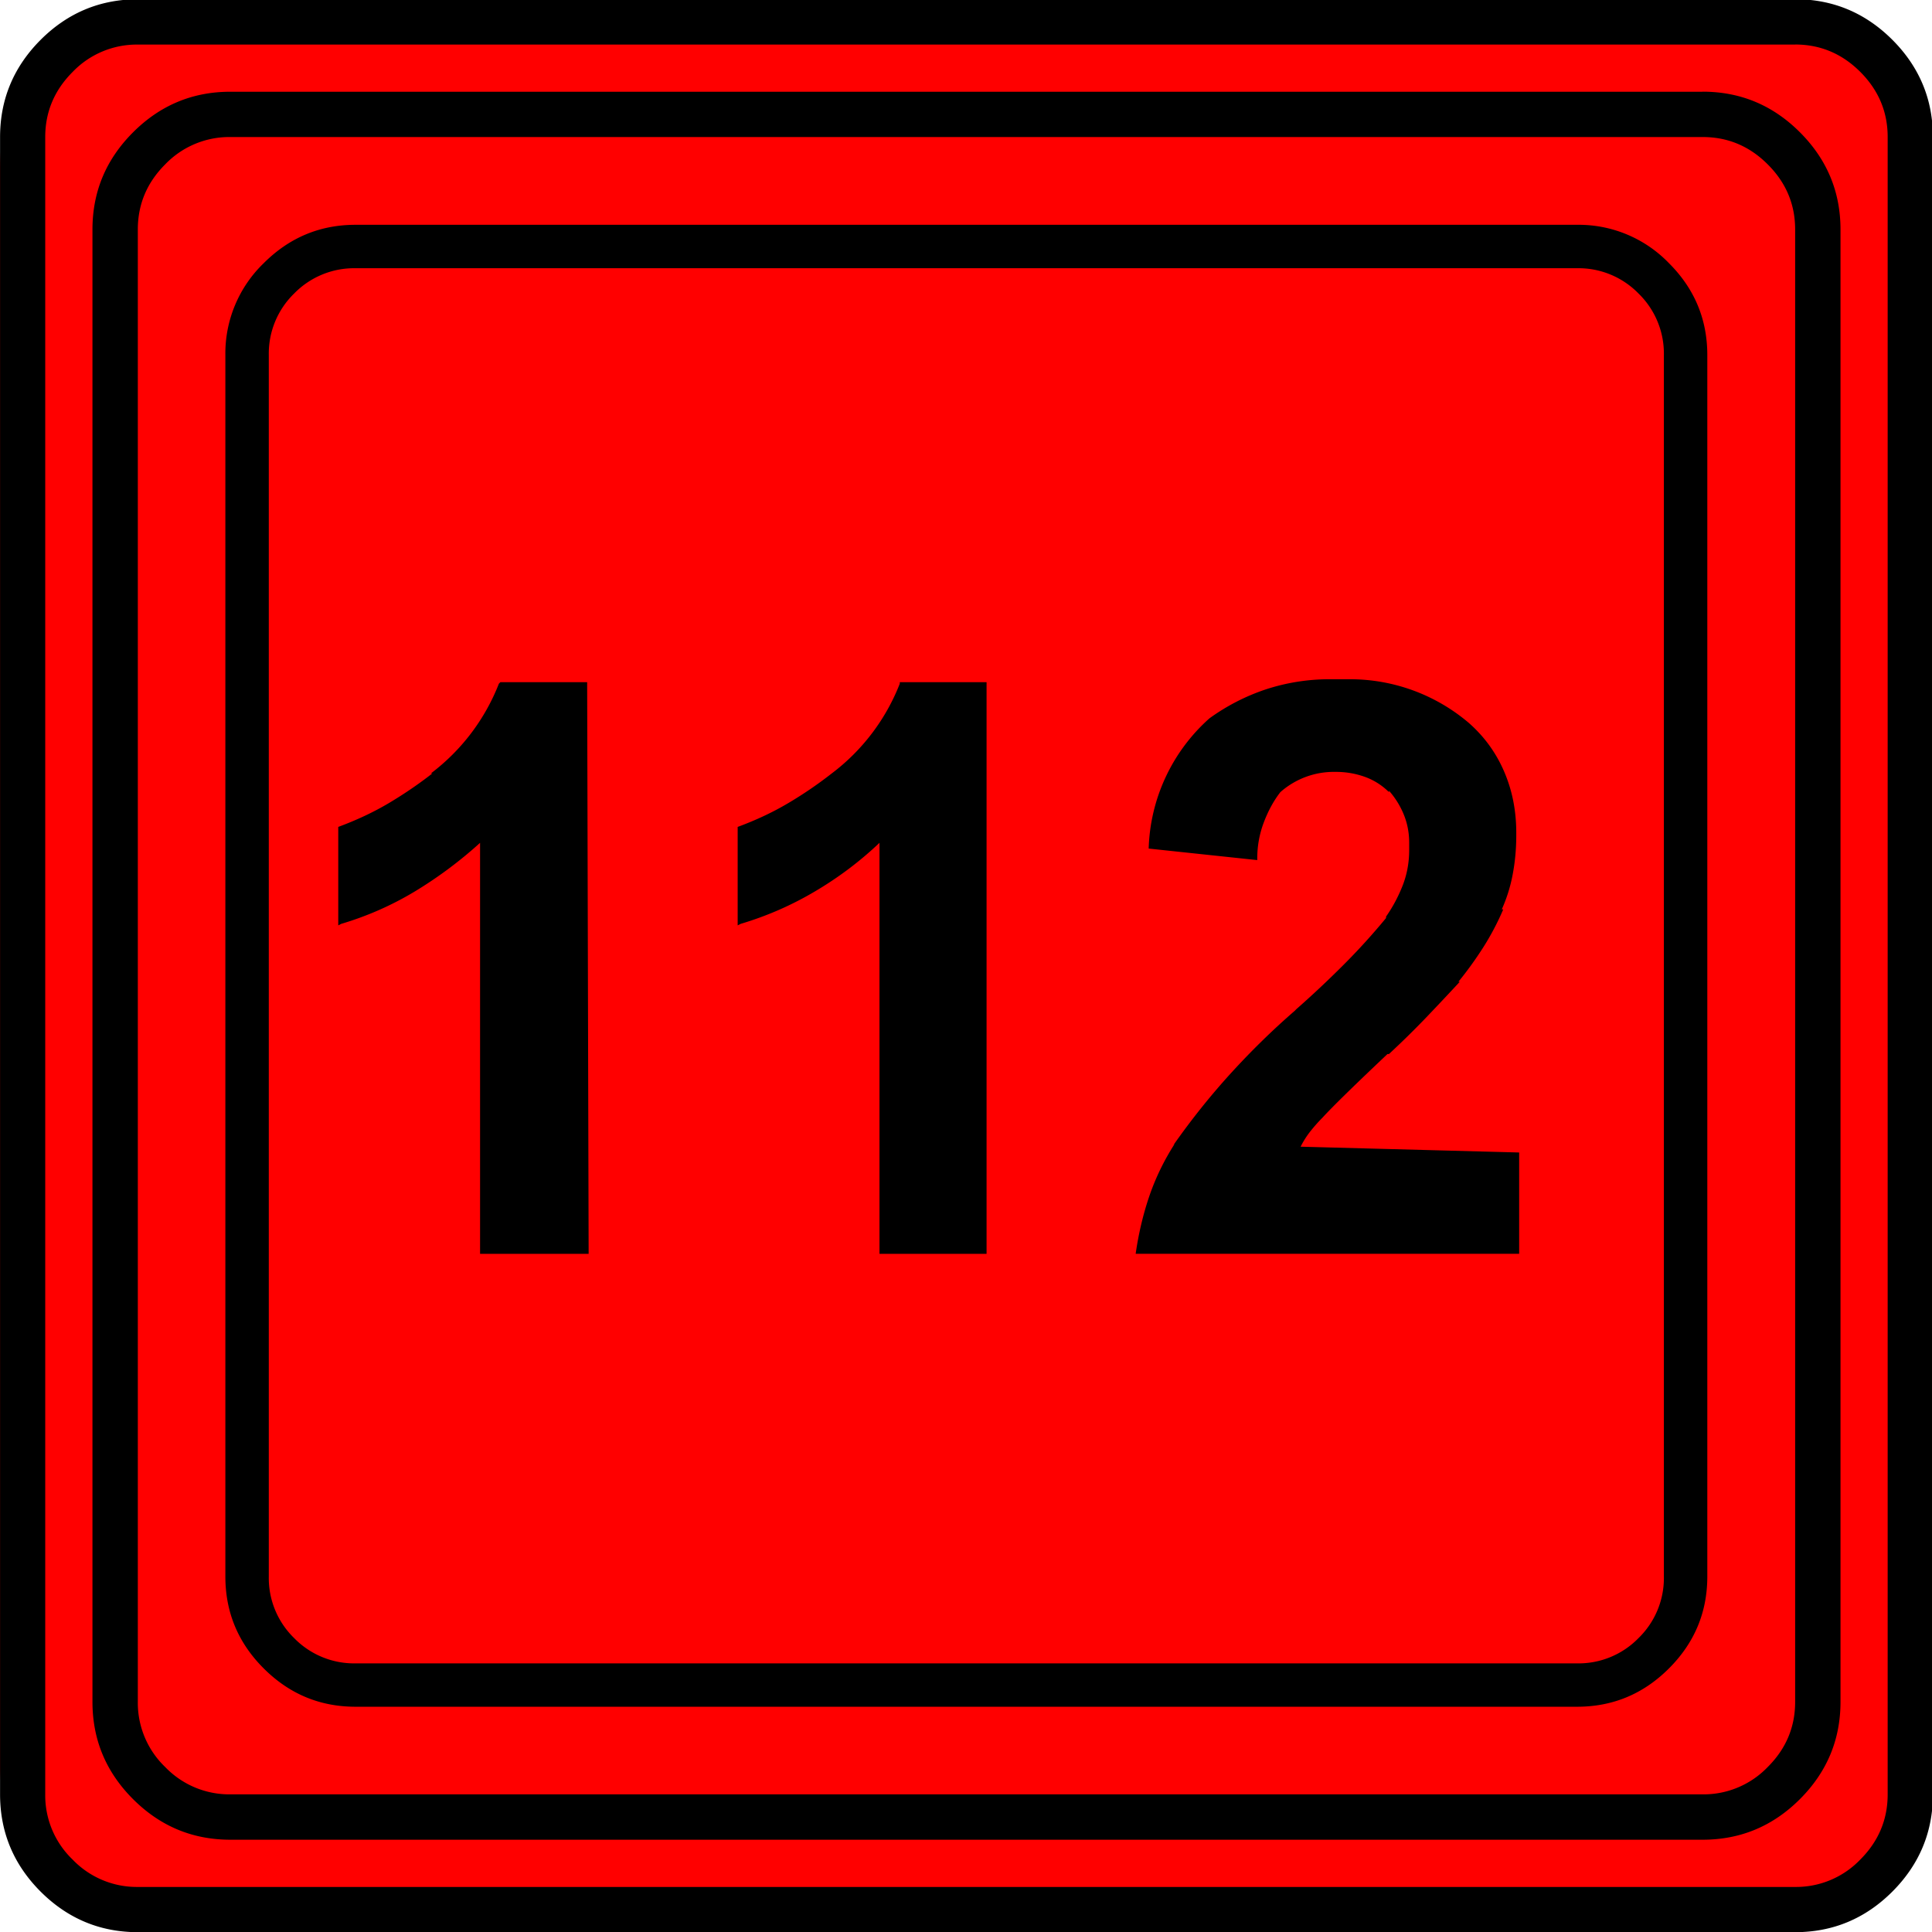 <svg xmlns="http://www.w3.org/2000/svg" width="20" height="20" version="1.2">
    <g font-weight="400" style="fill:none;fill-rule:evenodd;stroke:#000;stroke-width:1;stroke-linecap:square;stroke-linejoin:bevel">
        <g style="font-style:normal;font-weight:400;font-size:22.677px;font-family:icomoon;fill:red;fill-opacity:1;stroke:none">
            <path d="M2.637-24.375h24.726c.723 0 1.343.259 1.86.776.518.518.777 1.138.777 1.86V2.989c0 .723-.259 1.343-.776 1.86a2.538 2.538 0 0 1-1.86.777H2.636a2.538 2.538 0 0 1-1.86-.776A2.538 2.538 0 0 1 0 2.989v-24.727c0-.723.259-1.343.776-1.86a2.538 2.538 0 0 1 1.86-.777" font-size="22.677" style="vector-effect:none;fill-rule:nonzero" transform="matrix(.667 0 0 .667 0 16.25)"/>
        </g>
        <g style="font-style:normal;font-weight:400;font-size:17.008px;font-family:icomoon;fill:#000;fill-opacity:1;stroke:none">
            <path d="M20.979-18.014a1.3 1.3 0 0 1 .954.393 1.3 1.3 0 0 1 .393.955V2.291a1.3 1.3 0 0 1-.393.955 1.3 1.3 0 0 1-.955.393H2.021a1.3 1.3 0 0 1-.954-.393 1.3 1.3 0 0 1-.393-.955v-18.957a1.3 1.3 0 0 1 .393-.955 1.3 1.3 0 0 1 .954-.393h18.957m0-.674H2.021c-.554 0-1.029.199-1.426.596A1.946 1.946 0 0 0 0-16.666V2.291c0 .554.198 1.03.595 1.426.397.397.872.595 1.426.595h18.957c.555 0 1.03-.198 1.427-.595.397-.397.595-.872.595-1.426v-18.957c0-.554-.198-1.03-.595-1.426a1.946 1.946 0 0 0-1.426-.596M5.638-2.717H3.953v-6.379a6.559 6.559 0 0 1-1.01.753c-.36.217-.742.385-1.146.505l-.045.023v-1.528c.284-.105.547-.228.786-.37.24-.143.464-.296.674-.46h-.023a3.206 3.206 0 0 0 1.056-1.393l.023-.023h1.347l.023 8.872m6.176 0h-1.662v-6.379c-.3.285-.632.536-1 .753a5.118 5.118 0 0 1-1.156.505l-.045.023v-1.528c.285-.105.547-.228.786-.37a6.27 6.27 0 0 0 .674-.46 3.205 3.205 0 0 0 1.056-1.393v-.023h1.347v8.872M20.08-4.29v1.572h-5.952c.045-.314.116-.614.213-.898.098-.285.229-.554.393-.809l-.022.023c.284-.405.584-.779.898-1.123.315-.345.644-.667.989-.966l.022-.023c.255-.224.498-.453.73-.685.232-.232.453-.475.663-.73v-.022c.105-.15.19-.31.258-.483.067-.172.101-.356.101-.55v-.113c0-.15-.026-.292-.079-.426a1.289 1.289 0 0 0-.235-.382v.022a1.014 1.014 0 0 0-.371-.236 1.322 1.322 0 0 0-.46-.078 1.252 1.252 0 0 0-.854.314c-.105.135-.19.292-.258.472s-.101.367-.101.561v.022l-1.685-.179a2.816 2.816 0 0 1 .943-2.021c.27-.195.562-.345.876-.45a3.175 3.175 0 0 1 1.011-.157H17.452a2.844 2.844 0 0 1 1.842.674c.24.21.423.46.55.752.127.292.191.61.191.955v.045c0 .21-.019.412-.056.606a2.384 2.384 0 0 1-.169.54h.023c-.09.21-.195.408-.314.595-.12.187-.247.363-.382.528h.022c-.18.194-.36.385-.539.572-.18.187-.367.37-.561.55h-.023c-.524.495-.86.824-1.01.989-.06.06-.12.127-.18.202-.06.075-.113.157-.158.247l3.392.09" font-size="17.008" style="vector-effect:none;fill-rule:nonzero" transform="matrix(.667 0 0 .667 2.333 14.792)"/>
        </g>
        <g style="font-style:normal;font-weight:400;font-size:22.677px;font-family:icomoon;fill:#000;fill-opacity:1;stroke:none">
            <path d="M26.426-22.236c.39 0 .727.141 1.01.425.284.283.425.62.425 1.01V2.051c0 .39-.141.727-.425 1.01a1.38 1.38 0 0 1-1.01.425H3.574a1.38 1.38 0 0 1-1.01-.424 1.38 1.38 0 0 1-.425-1.011v-22.852c0-.39.141-.727.424-1.01a1.38 1.38 0 0 1 1.011-.425h22.852m0-.703H3.574c-.586 0-1.089.21-1.509.63-.42.42-.63.922-.63 1.508V2.051c0 .586.21 1.089.63 1.509.42.42.923.63 1.51.63h22.85c.587 0 1.09-.21 1.51-.63.42-.42.63-.923.63-1.51V-20.8c0-.587-.21-1.09-.63-1.51-.42-.42-.923-.63-1.51-.63m1.436-.732c.391 0 .728.142 1.011.425.283.283.425.62.425 1.01V3.487c0 .39-.142.728-.425 1.011a1.38 1.38 0 0 1-1.01.425H2.138a1.38 1.38 0 0 1-1.011-.425 1.38 1.38 0 0 1-.425-1.01v-25.723c0-.391.142-.728.425-1.011a1.38 1.38 0 0 1 1.01-.425h25.723m0-.703H2.14c-.586 0-1.09.21-1.51.63-.419.42-.629.923-.629 1.509V3.486c0 .586.21 1.09.63 1.51.42.419.923.629 1.509.629H27.86c.586 0 1.09-.21 1.51-.63.419-.42.629-.923.629-1.509v-25.722c0-.586-.21-1.09-.63-1.51-.42-.419-.923-.629-1.509-.629" font-size="22.677" style="vector-effect:none;fill-rule:nonzero" transform="matrix(.667 0 0 .667 0 16.25)"/>
        </g>
    </g>
</svg>

